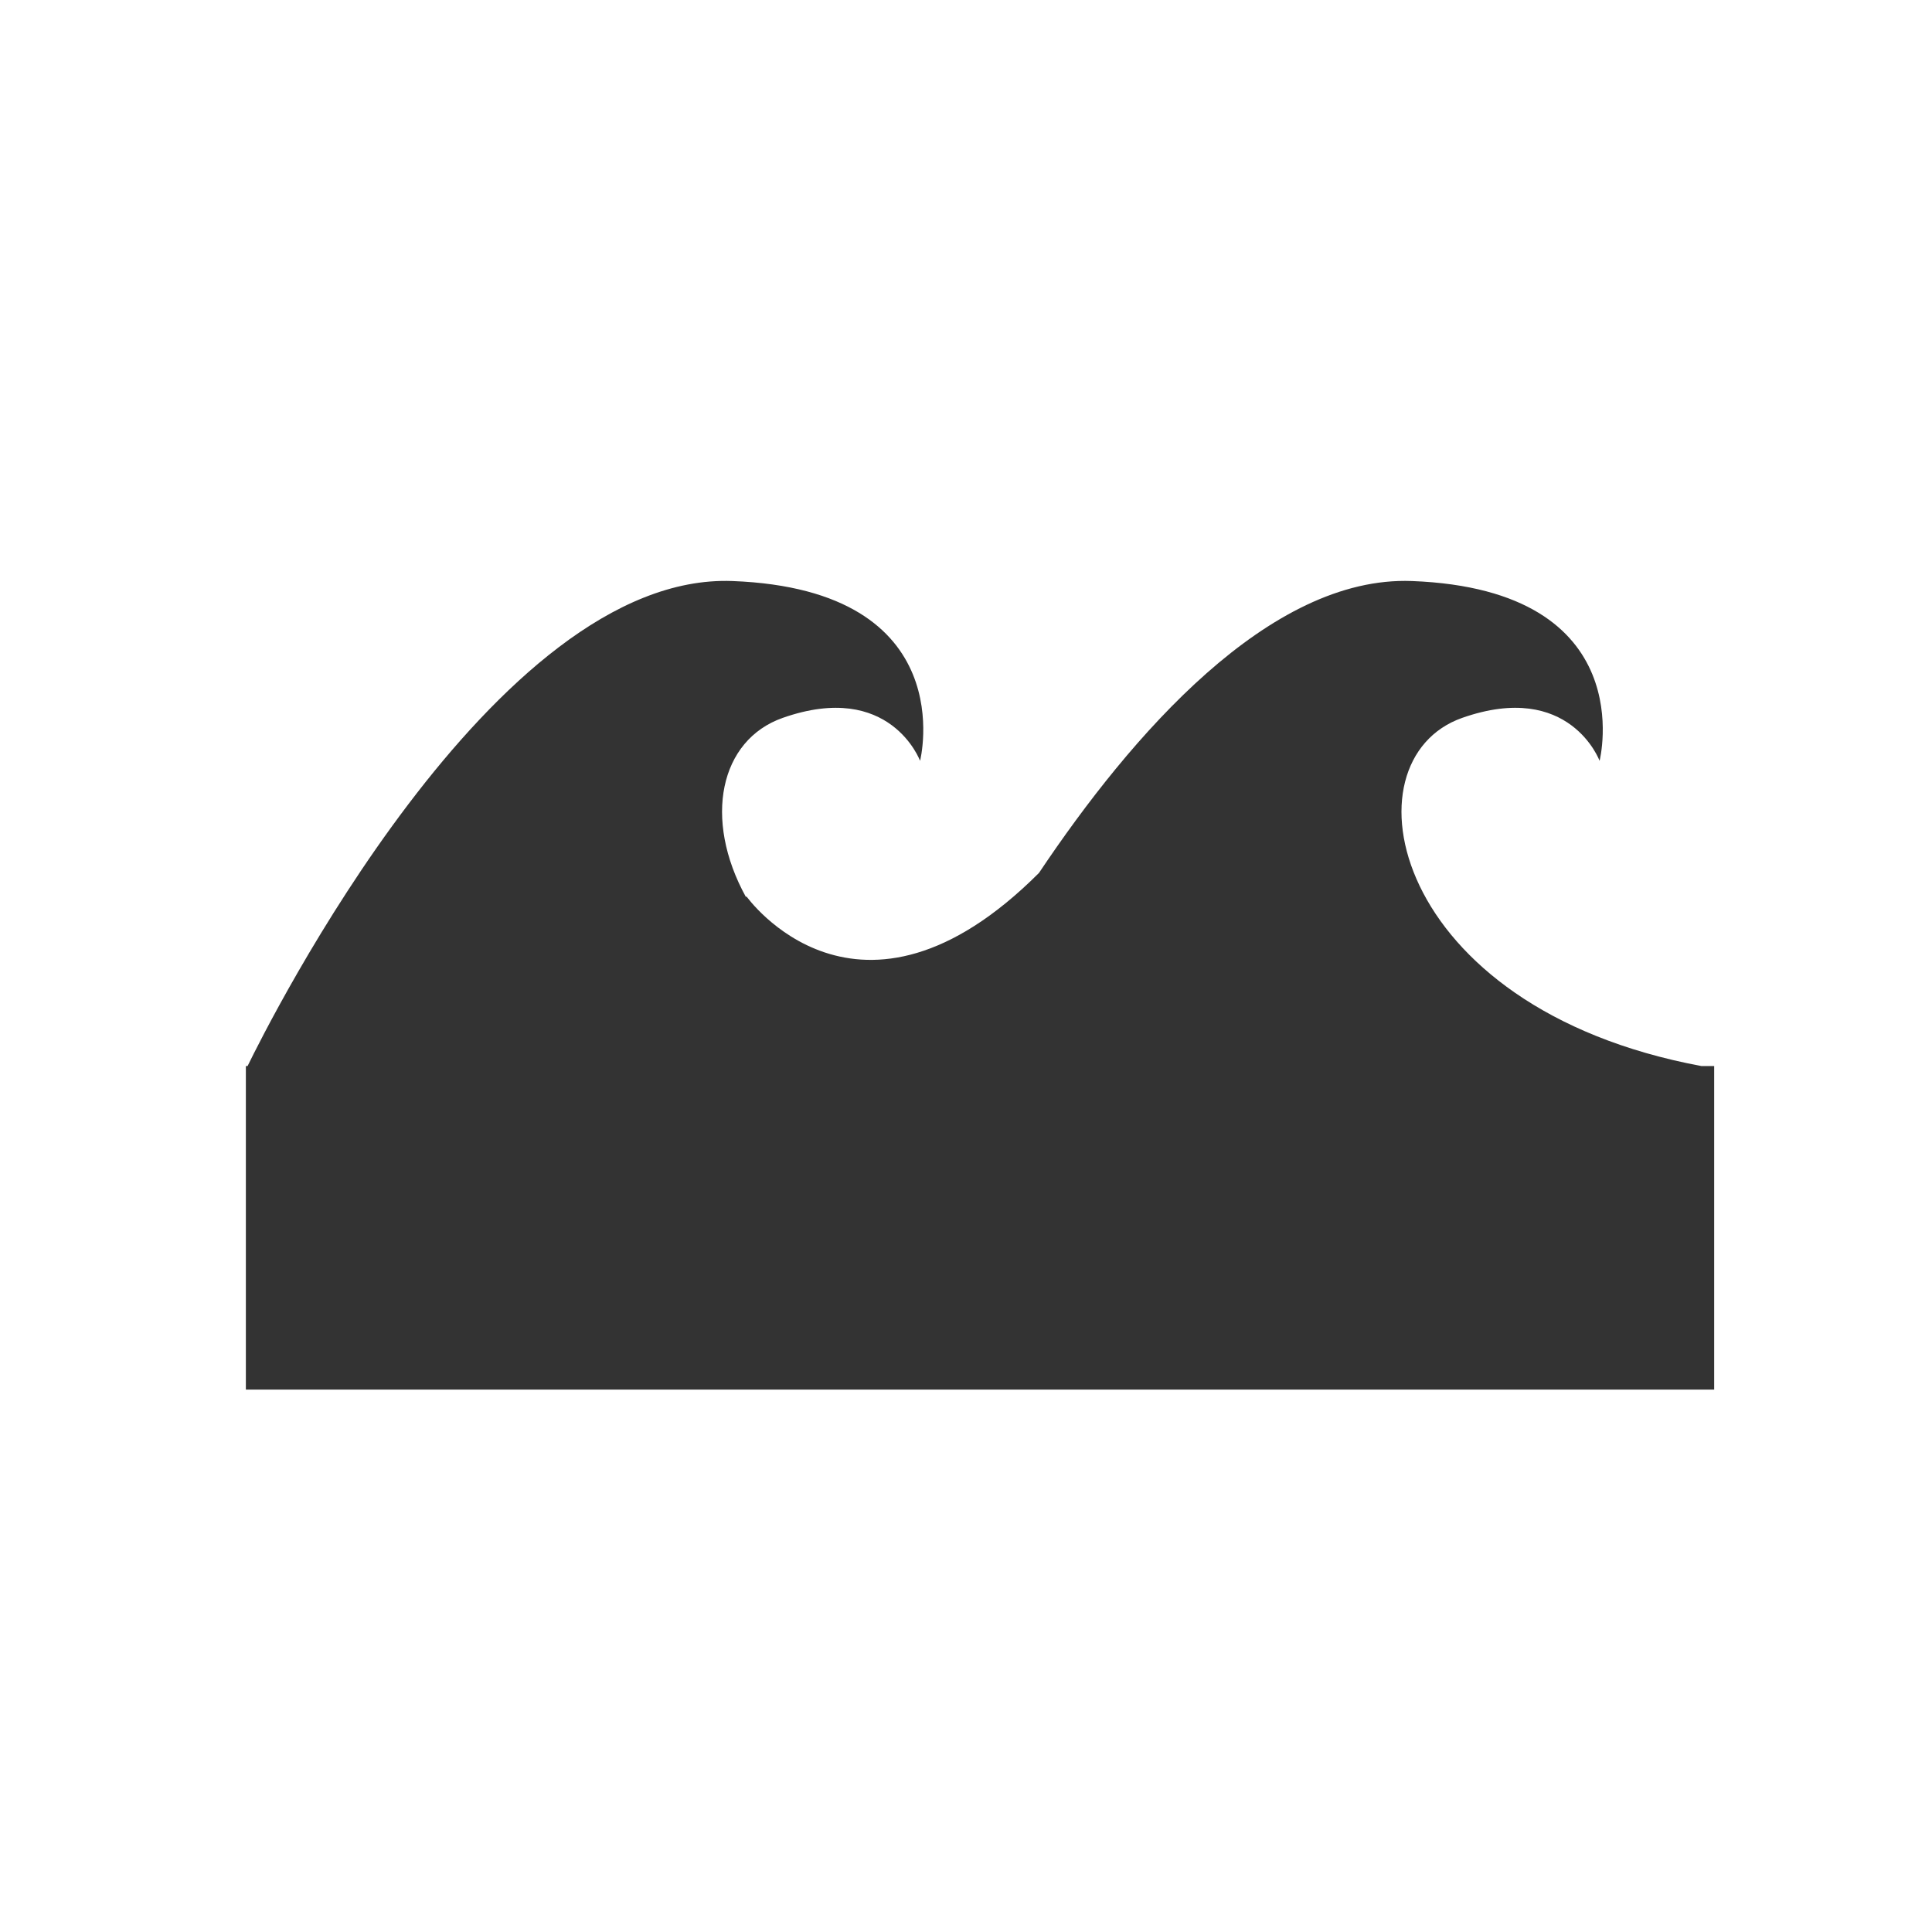 <?xml version="1.0" encoding="utf-8"?>
<!-- Generator: Adobe Illustrator 16.0.0, SVG Export Plug-In . SVG Version: 6.00 Build 0)  -->
<!DOCTYPE svg PUBLIC "-//W3C//DTD SVG 1.1//EN" "http://www.w3.org/Graphics/SVG/1.1/DTD/svg11.dtd">
<svg version="1.1" id="Layer_1" xmlns="http://www.w3.org/2000/svg" xmlns:xlink="http://www.w3.org/1999/xlink" x="0px" y="0px"
	 width="70px" height="70px" viewBox="0 0 70 70" enable-background="new 0 0 70 70" xml:space="preserve">
<rect x="0" y="0" width="70" height="70" fill="#333333" stroke="none"/>
<g>
	<path fill="#FFFFFF" d="M0,0v70h70V0H0z M62.108,50.348h-53.2V38.625h0.062c0.749-1.537,8.928-17.902,17.569-17.573
		c8.363,0.32,6.797,6.515,6.797,6.515s-1.079-2.925-4.974-1.558c-2.282,0.8-2.898,3.658-1.333,6.497
		c0.009-0.02,0.014-0.032,0.014-0.032s4.044,5.71,10.601-0.846c3.349-5.003,8.348-10.772,13.513-10.576
		c8.363,0.32,6.799,6.515,6.799,6.515s-1.08-2.925-4.975-1.558c-4.344,1.523-2.666,10.502,8.663,12.616h0.464V50.348z"/>
</g>
</svg>
